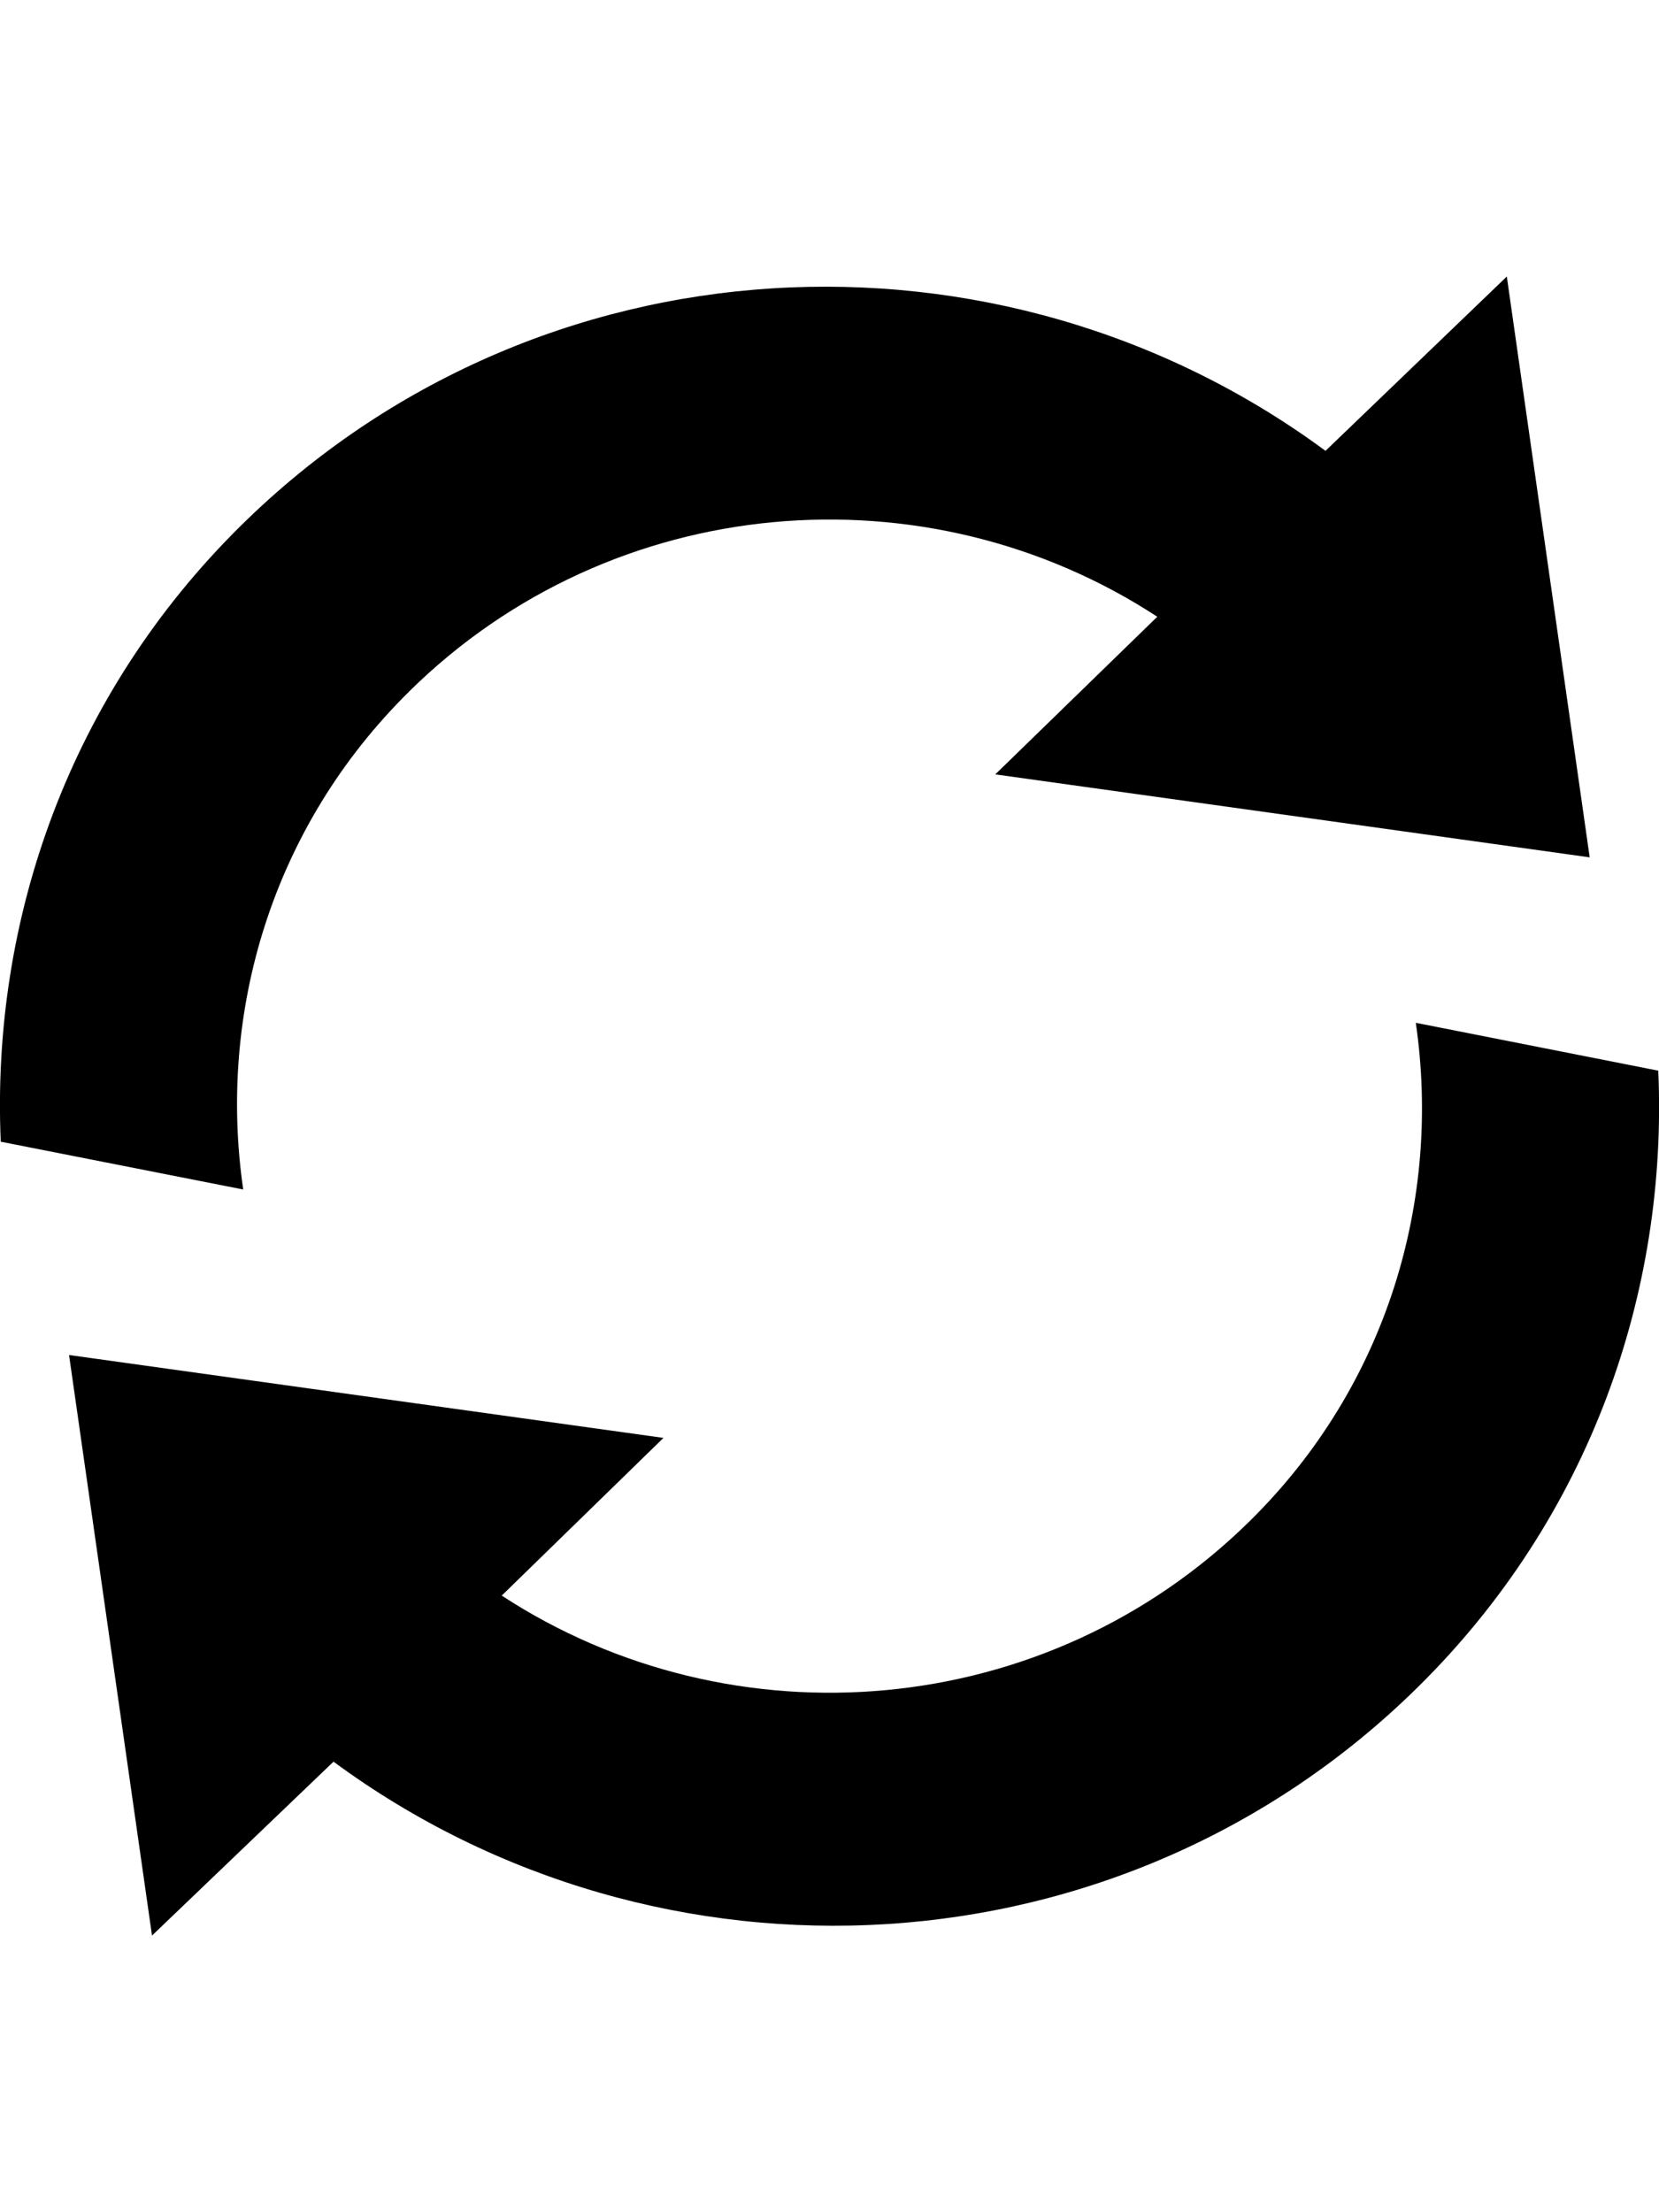 <svg xmlns="http://www.w3.org/2000/svg" viewBox="0 0 768.05 1024"><path d="m655.46 473.47c11.875 81.72-13.06 167.78-76.81 230.59-94.19 92.94-239.5 104.37-346.37 34.562l74.875-73-275.19-38.37 38.41 268.75 84.03-80.5c150.91 111.25 364.94 100.75 502.06-34.562 79.5-78.44 115.75-182.56 111.25-285.31l-112.25-22.16m-466-153.41c94.16-92.94 239.44-104.44 346.31-34.562l-75 72.969 275.19 38.41-38.37-268.87-83.938 80.69c-150.94-111.34-364.91-100.72-502.06 34.562-79.5 78.41-115.72 182.53-111.25 285.25l112.25 22.12c-11.875-81.75 13.12-167.72 76.875-230.56"/></svg>